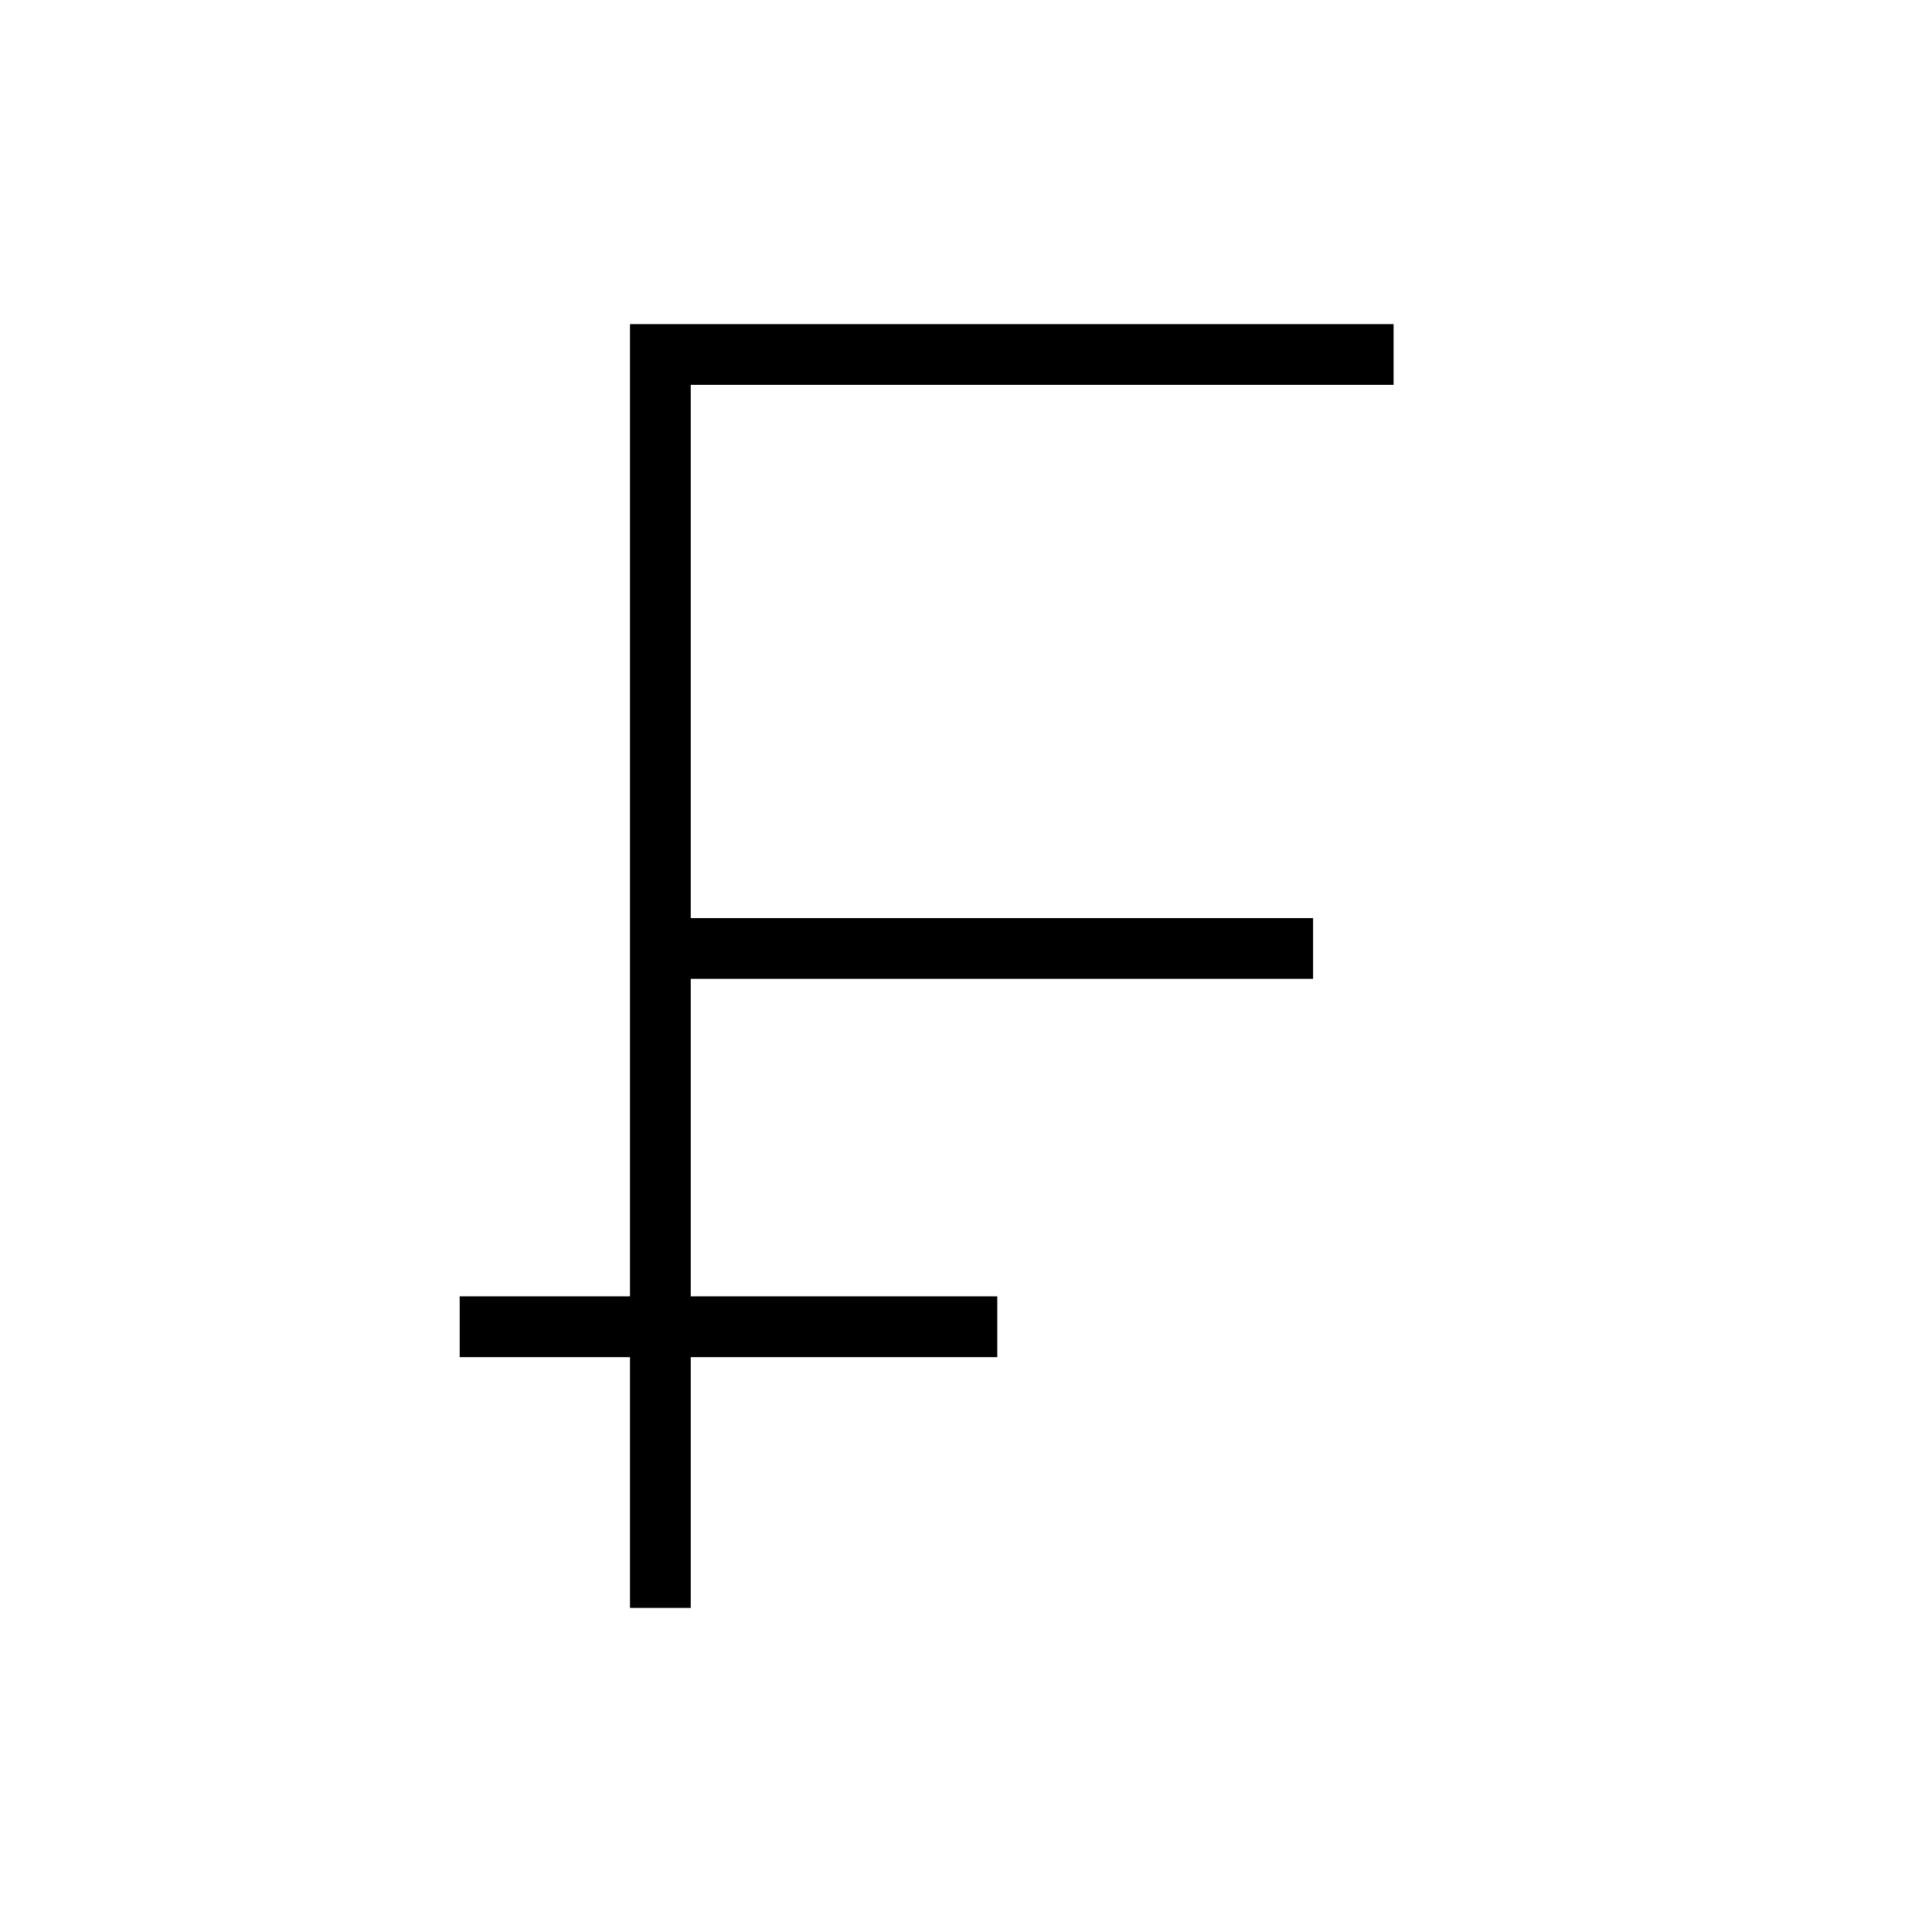<svg xmlns="http://www.w3.org/2000/svg" height="48" viewBox="0 -960 960 960" width="48"><path d="M313.04-161.04v-124.61h-84.62v-30.2h84.62v-483.11h379.42v30.19H343.23v264.96h309.23v30.19H343.23v157.77h152.31v30.2H343.23v124.61h-30.19Z"/></svg>